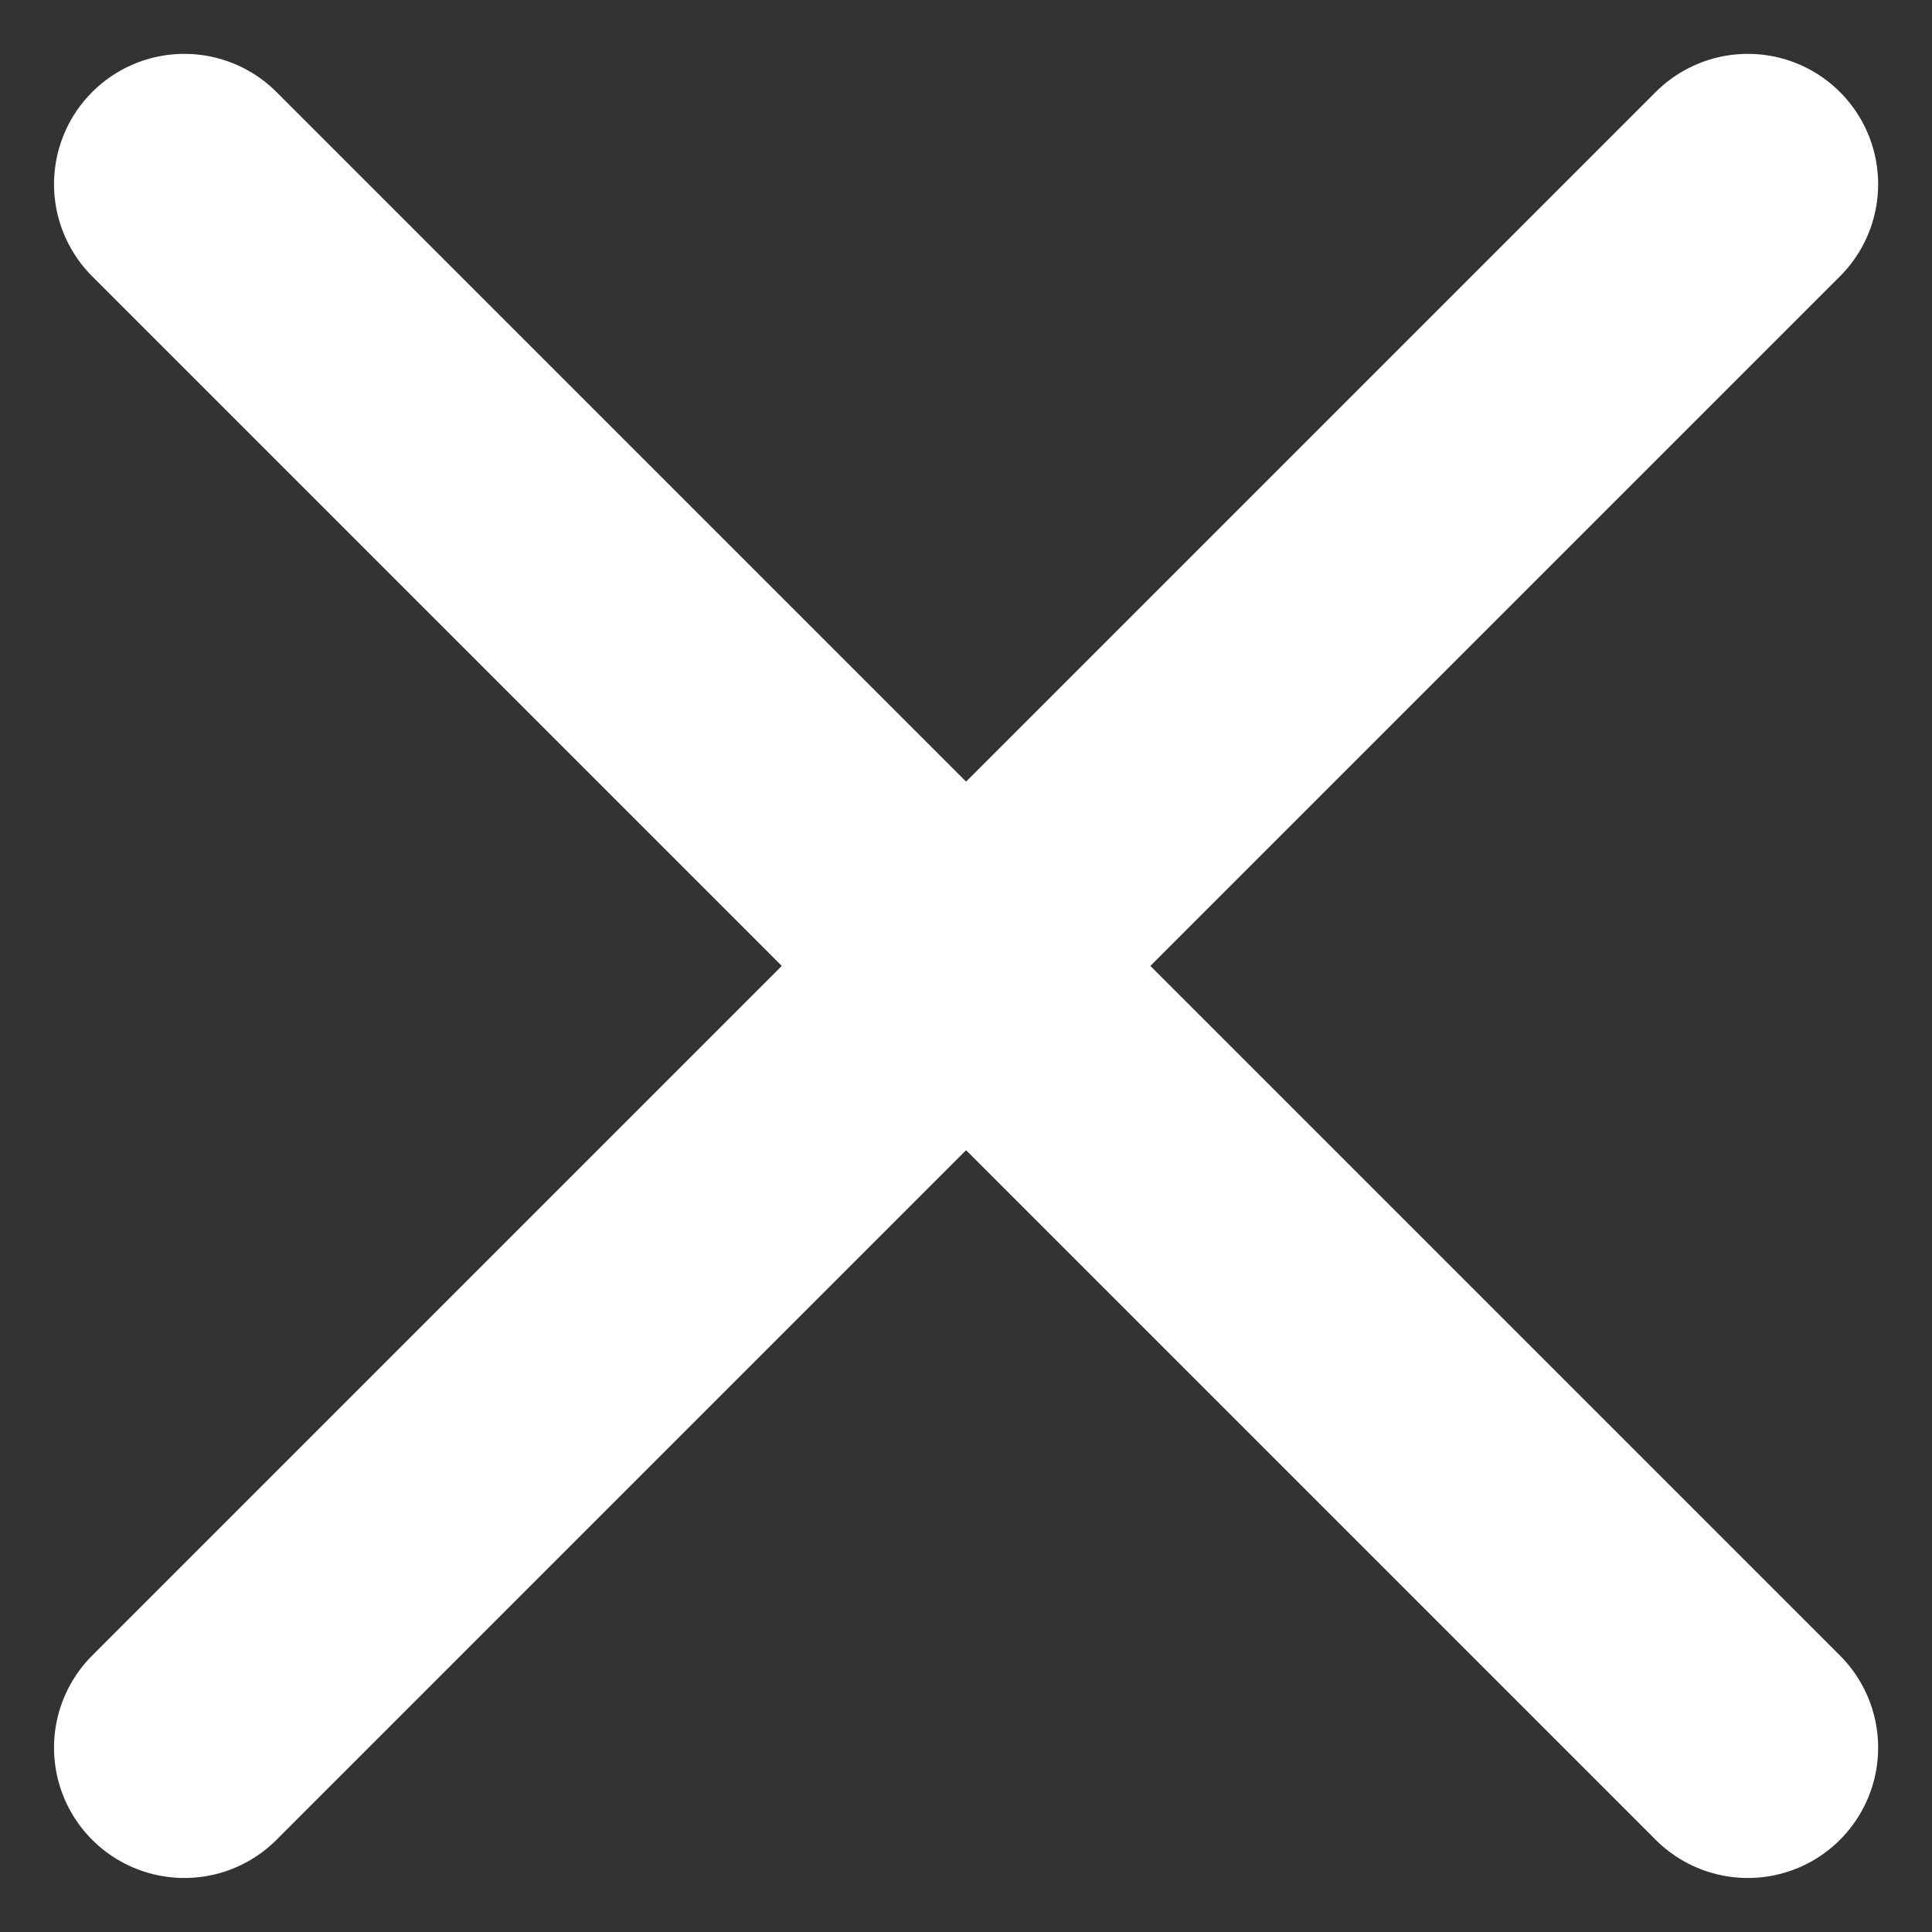 <svg xmlns="http://www.w3.org/2000/svg" width="12.357" height="12.357" viewBox="0 0 12.357 12.357">
  <rect x="0" y="0" width="12.357" height="12.357" fill="#333333" stroke="none"/>
  <g id="Icon" transform="translate(-4.821 -4.822)">
    <line id="Line" x1="10" y2="10" transform="translate(6 6)" fill="none" stroke="#fff" stroke-linecap="round" stroke-linejoin="round" stroke-width="1.667"/>
    <line id="Line-2" data-name="Line" x2="10" y2="10" transform="translate(6 6)" fill="none" stroke="#fff" stroke-linecap="round" stroke-linejoin="round" stroke-width="1.667"/>
  </g>
</svg>

